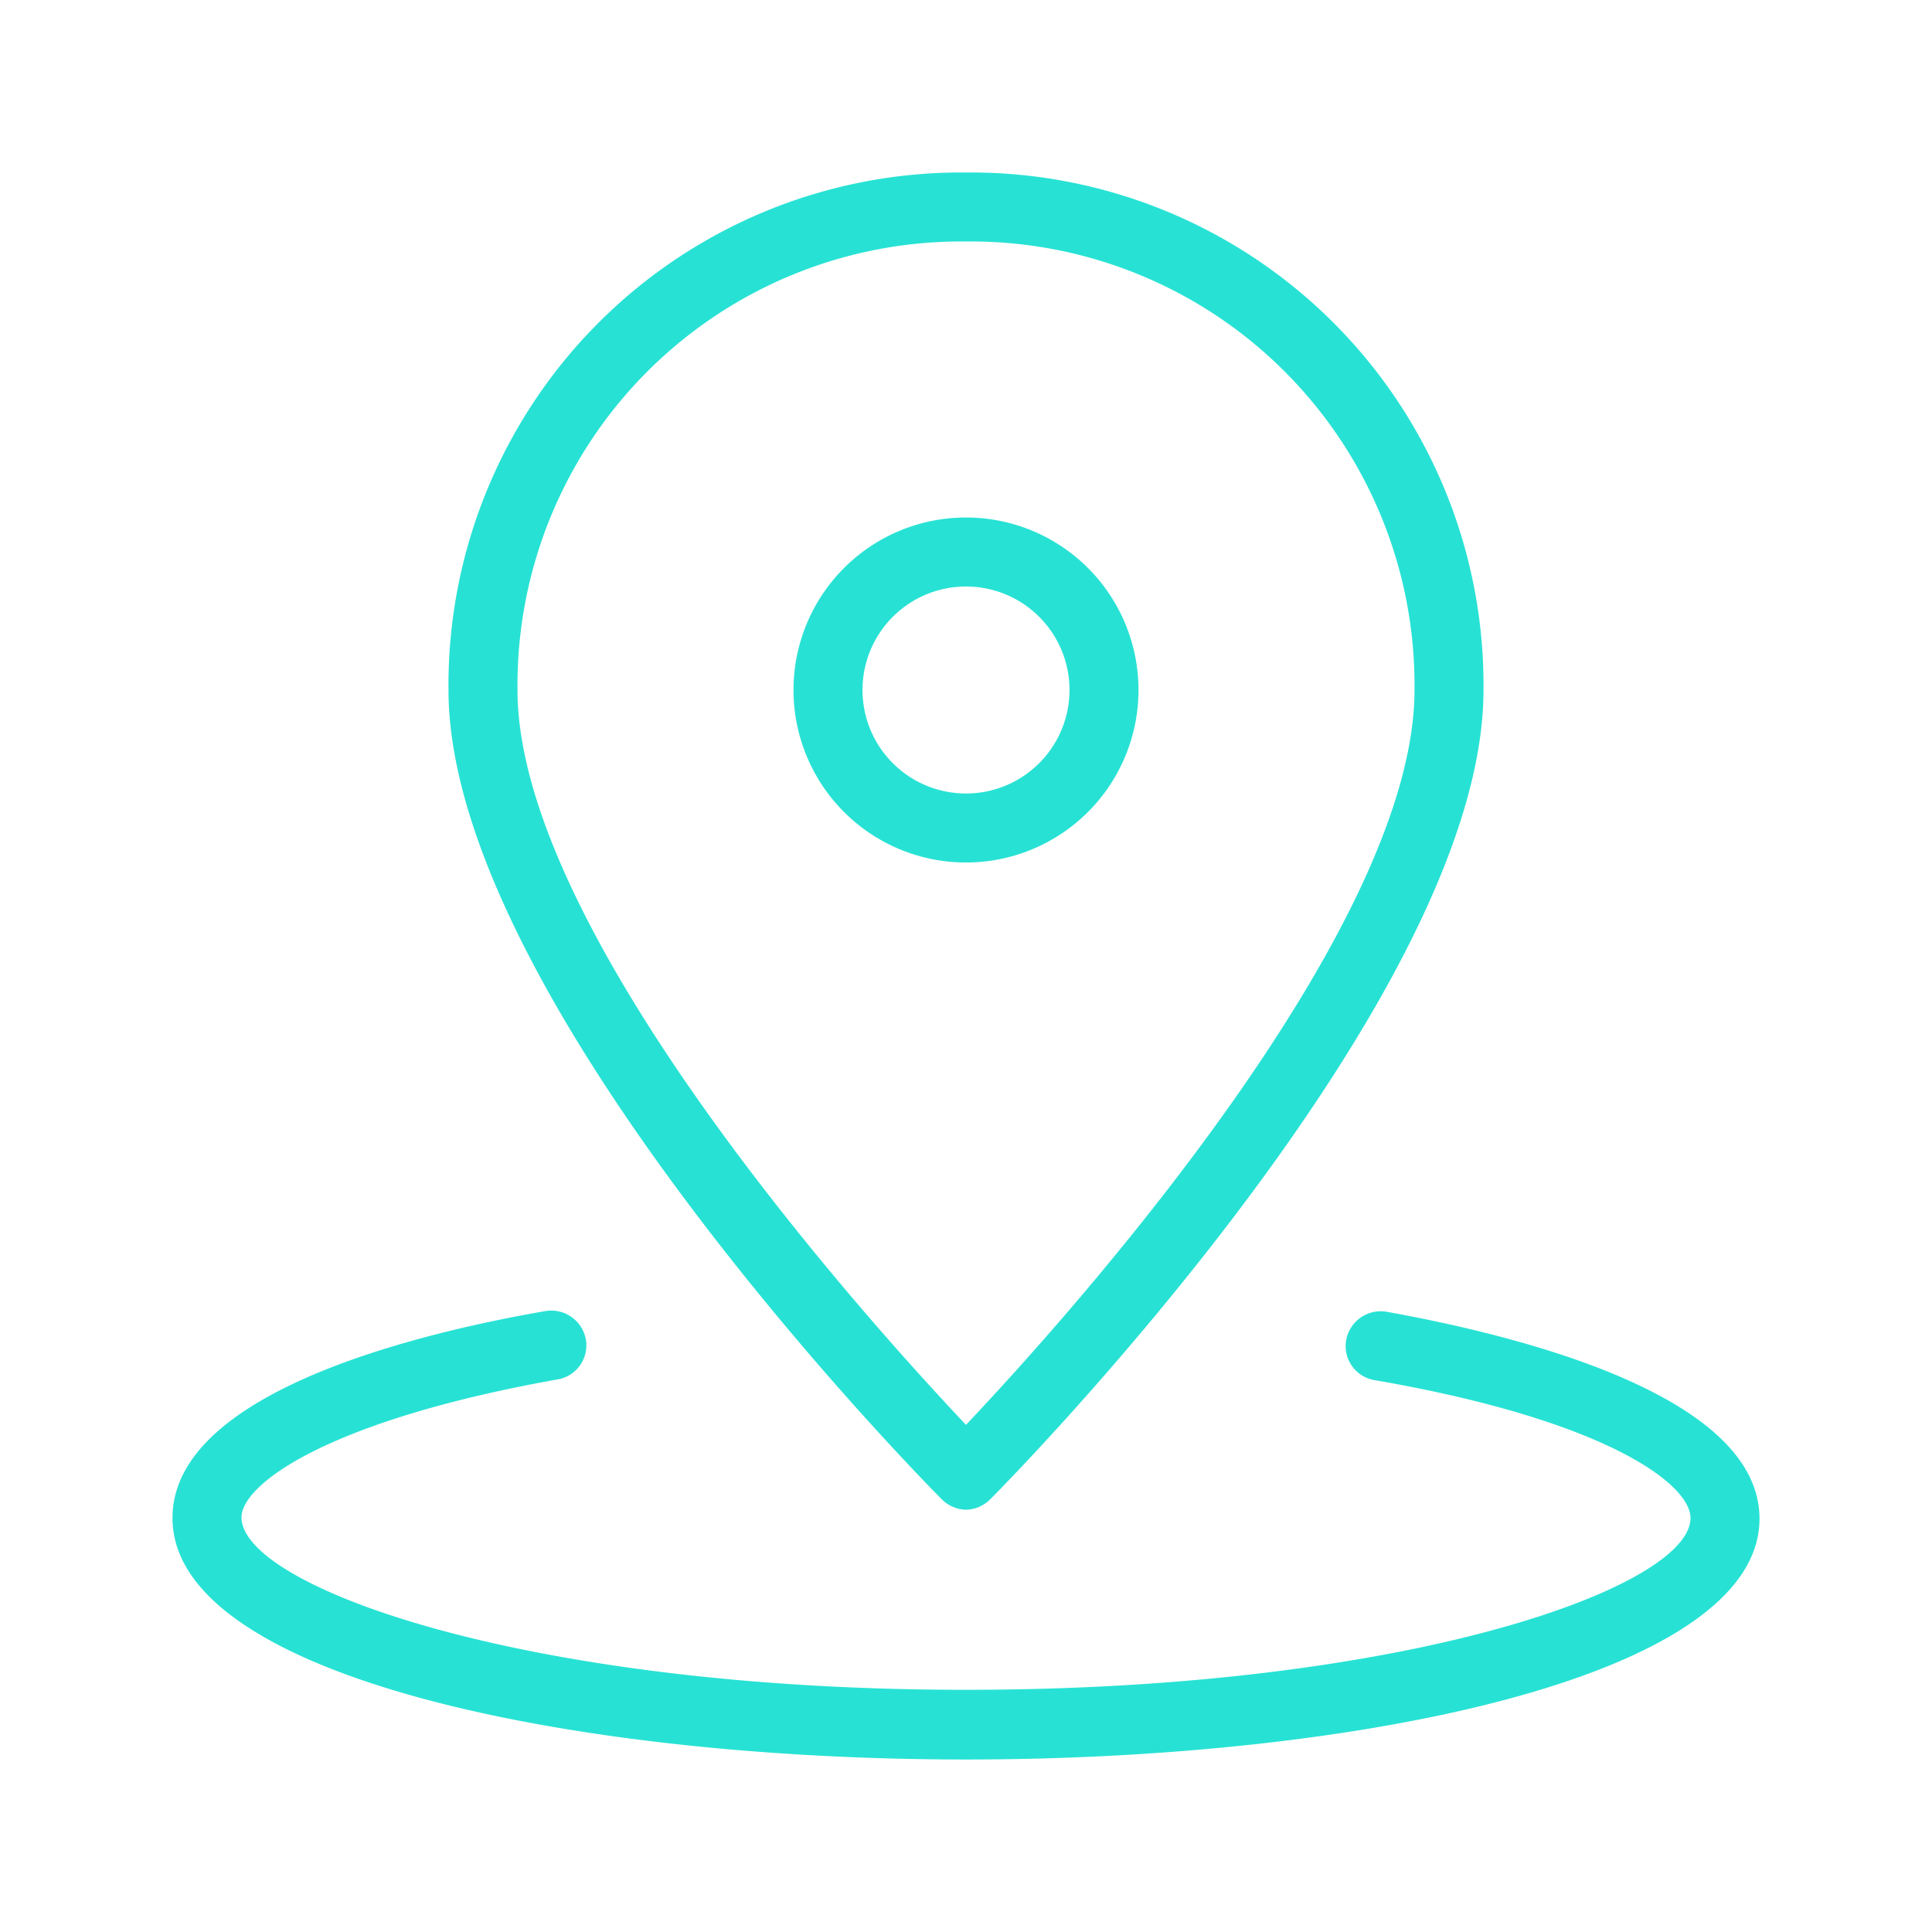 <?xml version="1.0" standalone="no"?><!DOCTYPE svg PUBLIC "-//W3C//DTD SVG 1.1//EN" "http://www.w3.org/Graphics/SVG/1.1/DTD/svg11.dtd"><svg t="1562054303155" class="icon" viewBox="0 0 1024 1024" version="1.1" xmlns="http://www.w3.org/2000/svg" p-id="4823" xmlns:xlink="http://www.w3.org/1999/xlink" width="128" height="128"><defs><style type="text/css"></style></defs><path d="M512 800.183a18.651 18.651 0 0 1-12.8-5.486c-10.971-10.971-261.486-265.509-261.486-428.983A271.726 271.726 0 0 1 512 91.429a271.726 271.726 0 0 1 274.286 274.286c0 163.474-250.514 418.011-261.486 428.983a18.651 18.651 0 0 1-12.8 5.486zM512 128A235.154 235.154 0 0 0 274.286 365.714c0 128.731 186.149 334.994 237.714 389.486 51.566-54.491 237.714-260.754 237.714-389.486A235.154 235.154 0 0 0 512 128z" fill="#27E2D4" p-id="4824"></path><path d="M512 457.143a91.429 91.429 0 1 1 91.429-91.429 91.429 91.429 0 0 1-91.429 91.429z m0-146.286a54.857 54.857 0 1 0 54.857 54.857A54.857 54.857 0 0 0 512 310.857zM512 932.571c-208.823 0-420.571-43.886-420.571-128 0-65.097 123.977-96.914 197.851-109.714a18.651 18.651 0 0 1 21.211 14.994 18.286 18.286 0 0 1-14.629 21.211c-123.246 21.943-167.863 55.954-167.863 73.143 0 36.571 149.577 91.429 384 91.429S896 841.143 896 804.571c0-17.92-44.617-51.931-167.863-73.143a18.286 18.286 0 0 1-14.629-21.211 18.651 18.651 0 0 1 21.211-14.994c73.143 13.166 197.851 44.983 197.851 109.714 0 83.749-211.749 127.634-420.571 127.634z" fill="#27E2D4" p-id="4825"></path></svg>